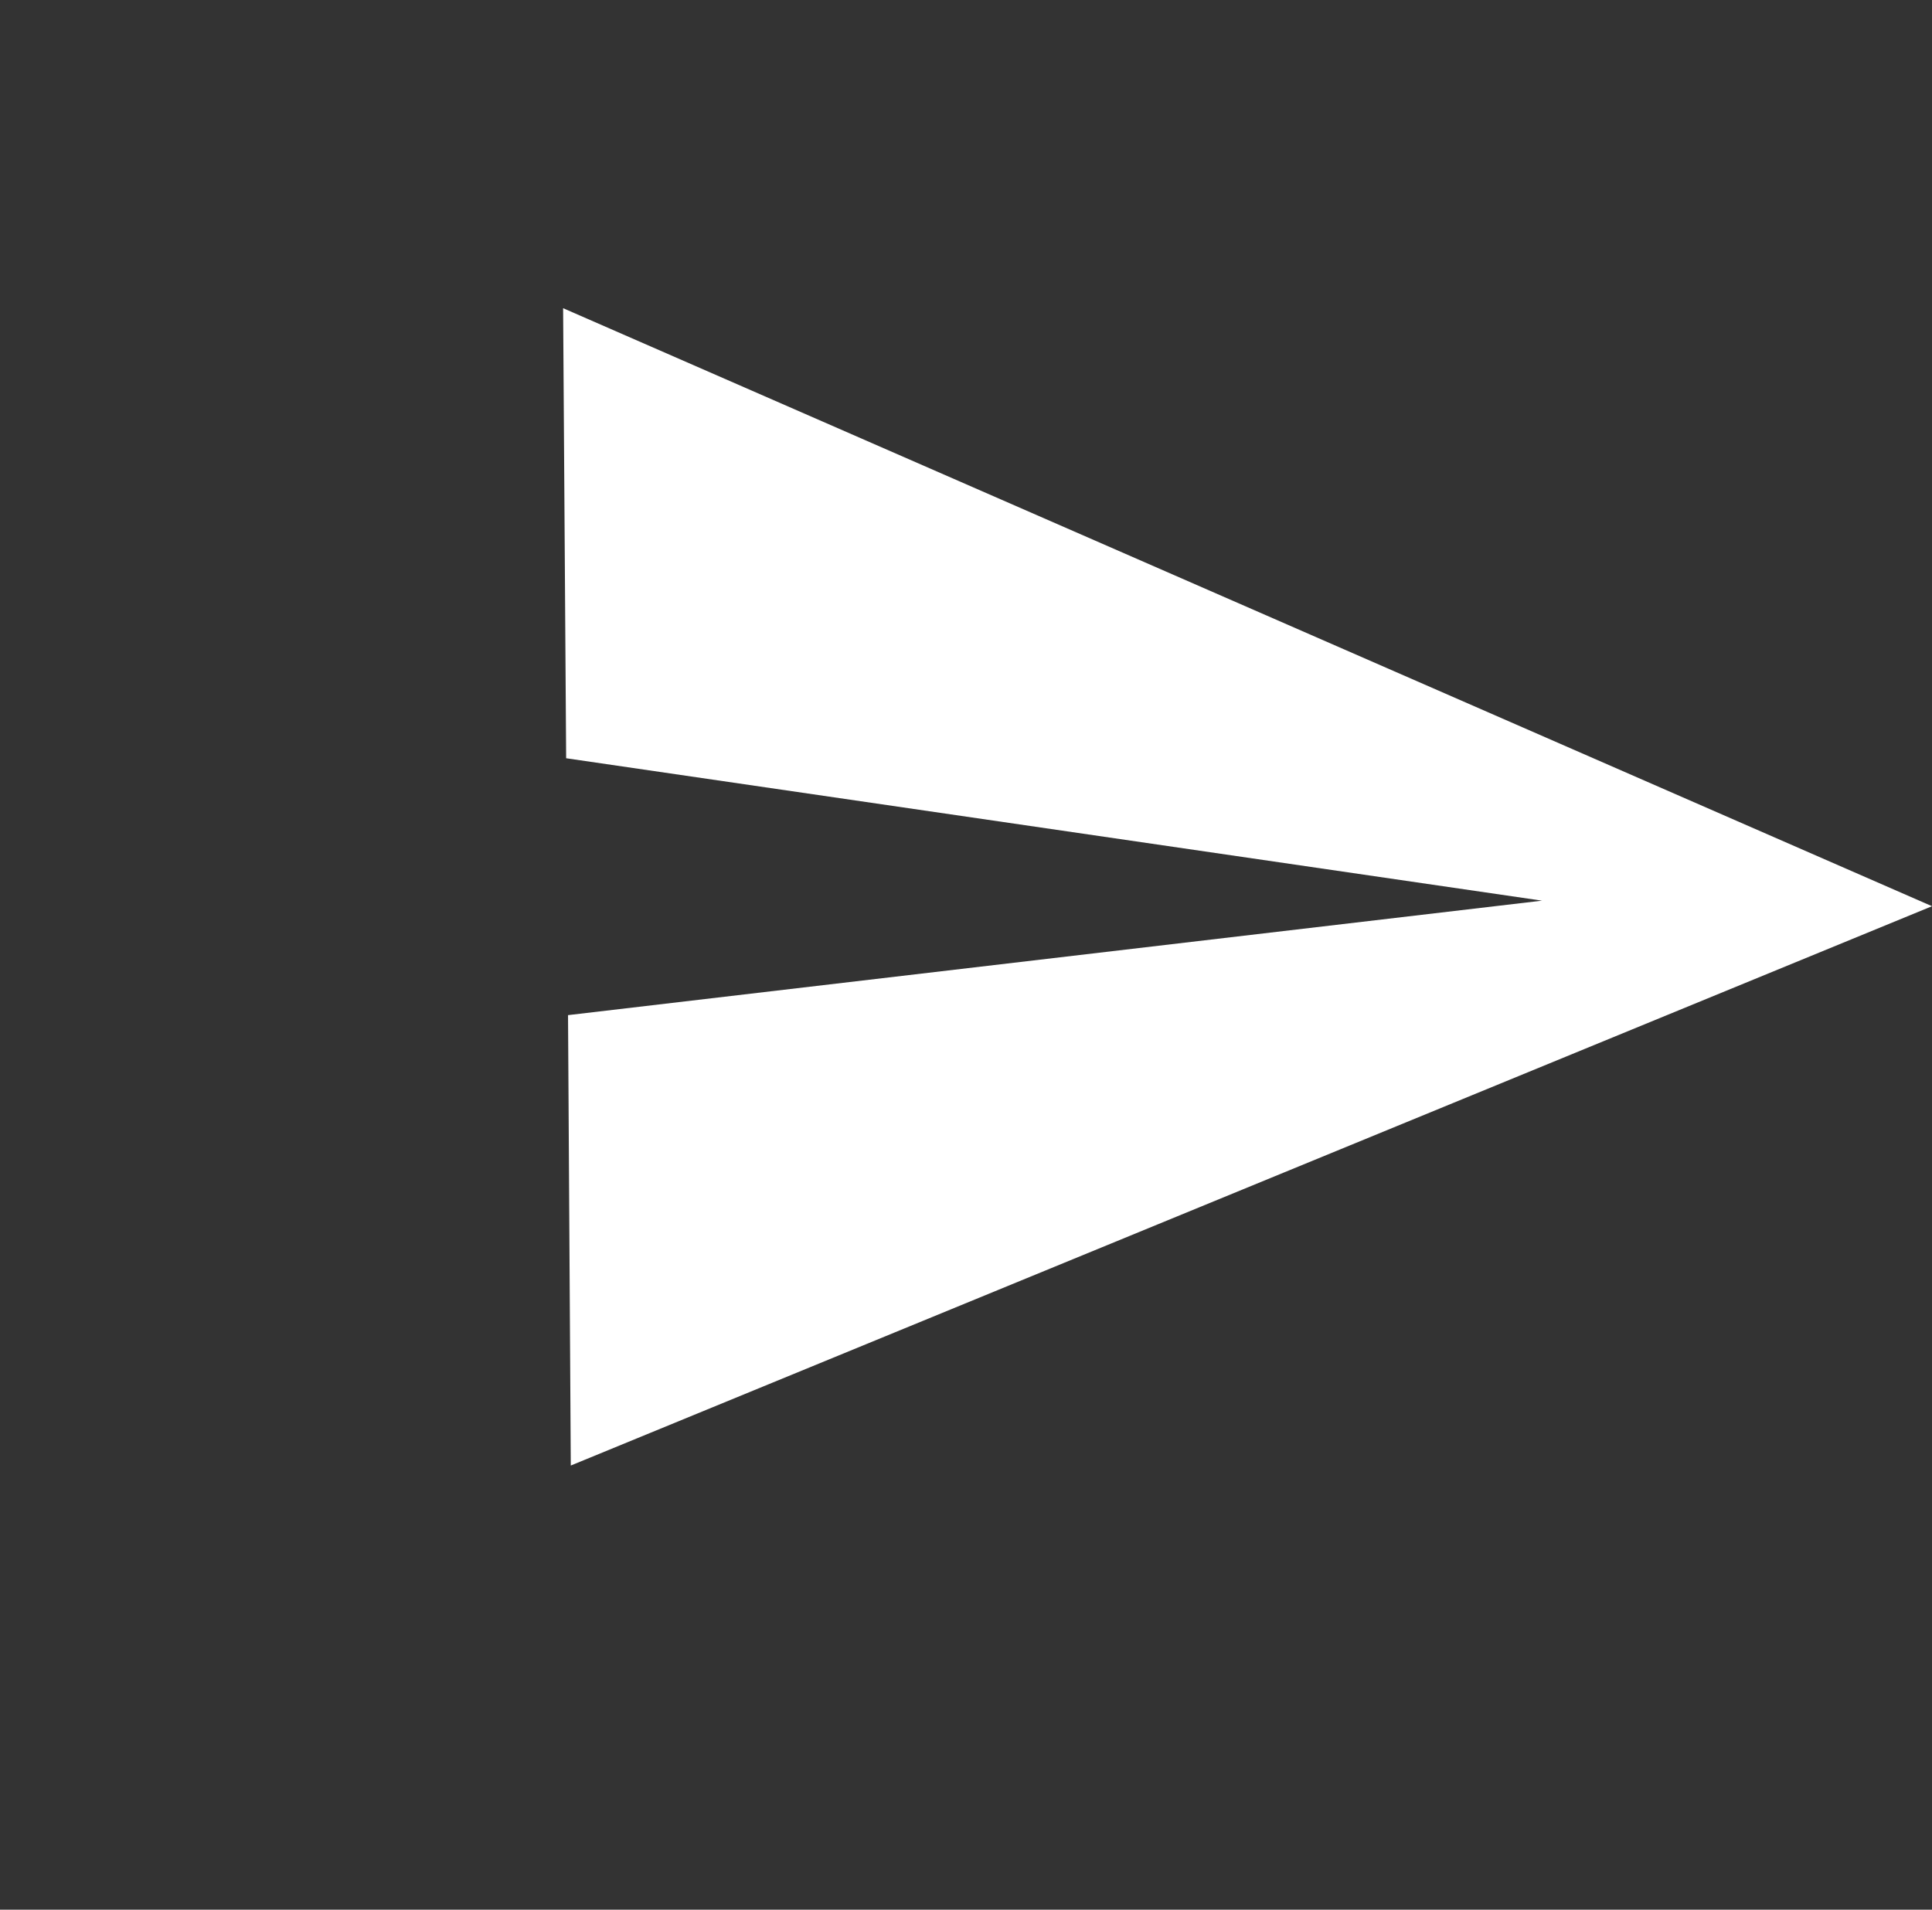 <svg xmlns="http://www.w3.org/2000/svg" width="17.004" height="16.811" viewBox="0 0 17.004 16.811">
  <rect x="0" y="0" width="17.004" height="16.811" fill="#333333" stroke="none"/>
  <path id="Forma_1_copy_3" data-name="Forma 1 copy 3" d="M6.464,11.366,12.676,0,0,3.491,2.514,6.553,9.978,2.122,3.95,8.3Z" transform="translate(7.153) rotate(39)" fill="#fff"/>
</svg>
